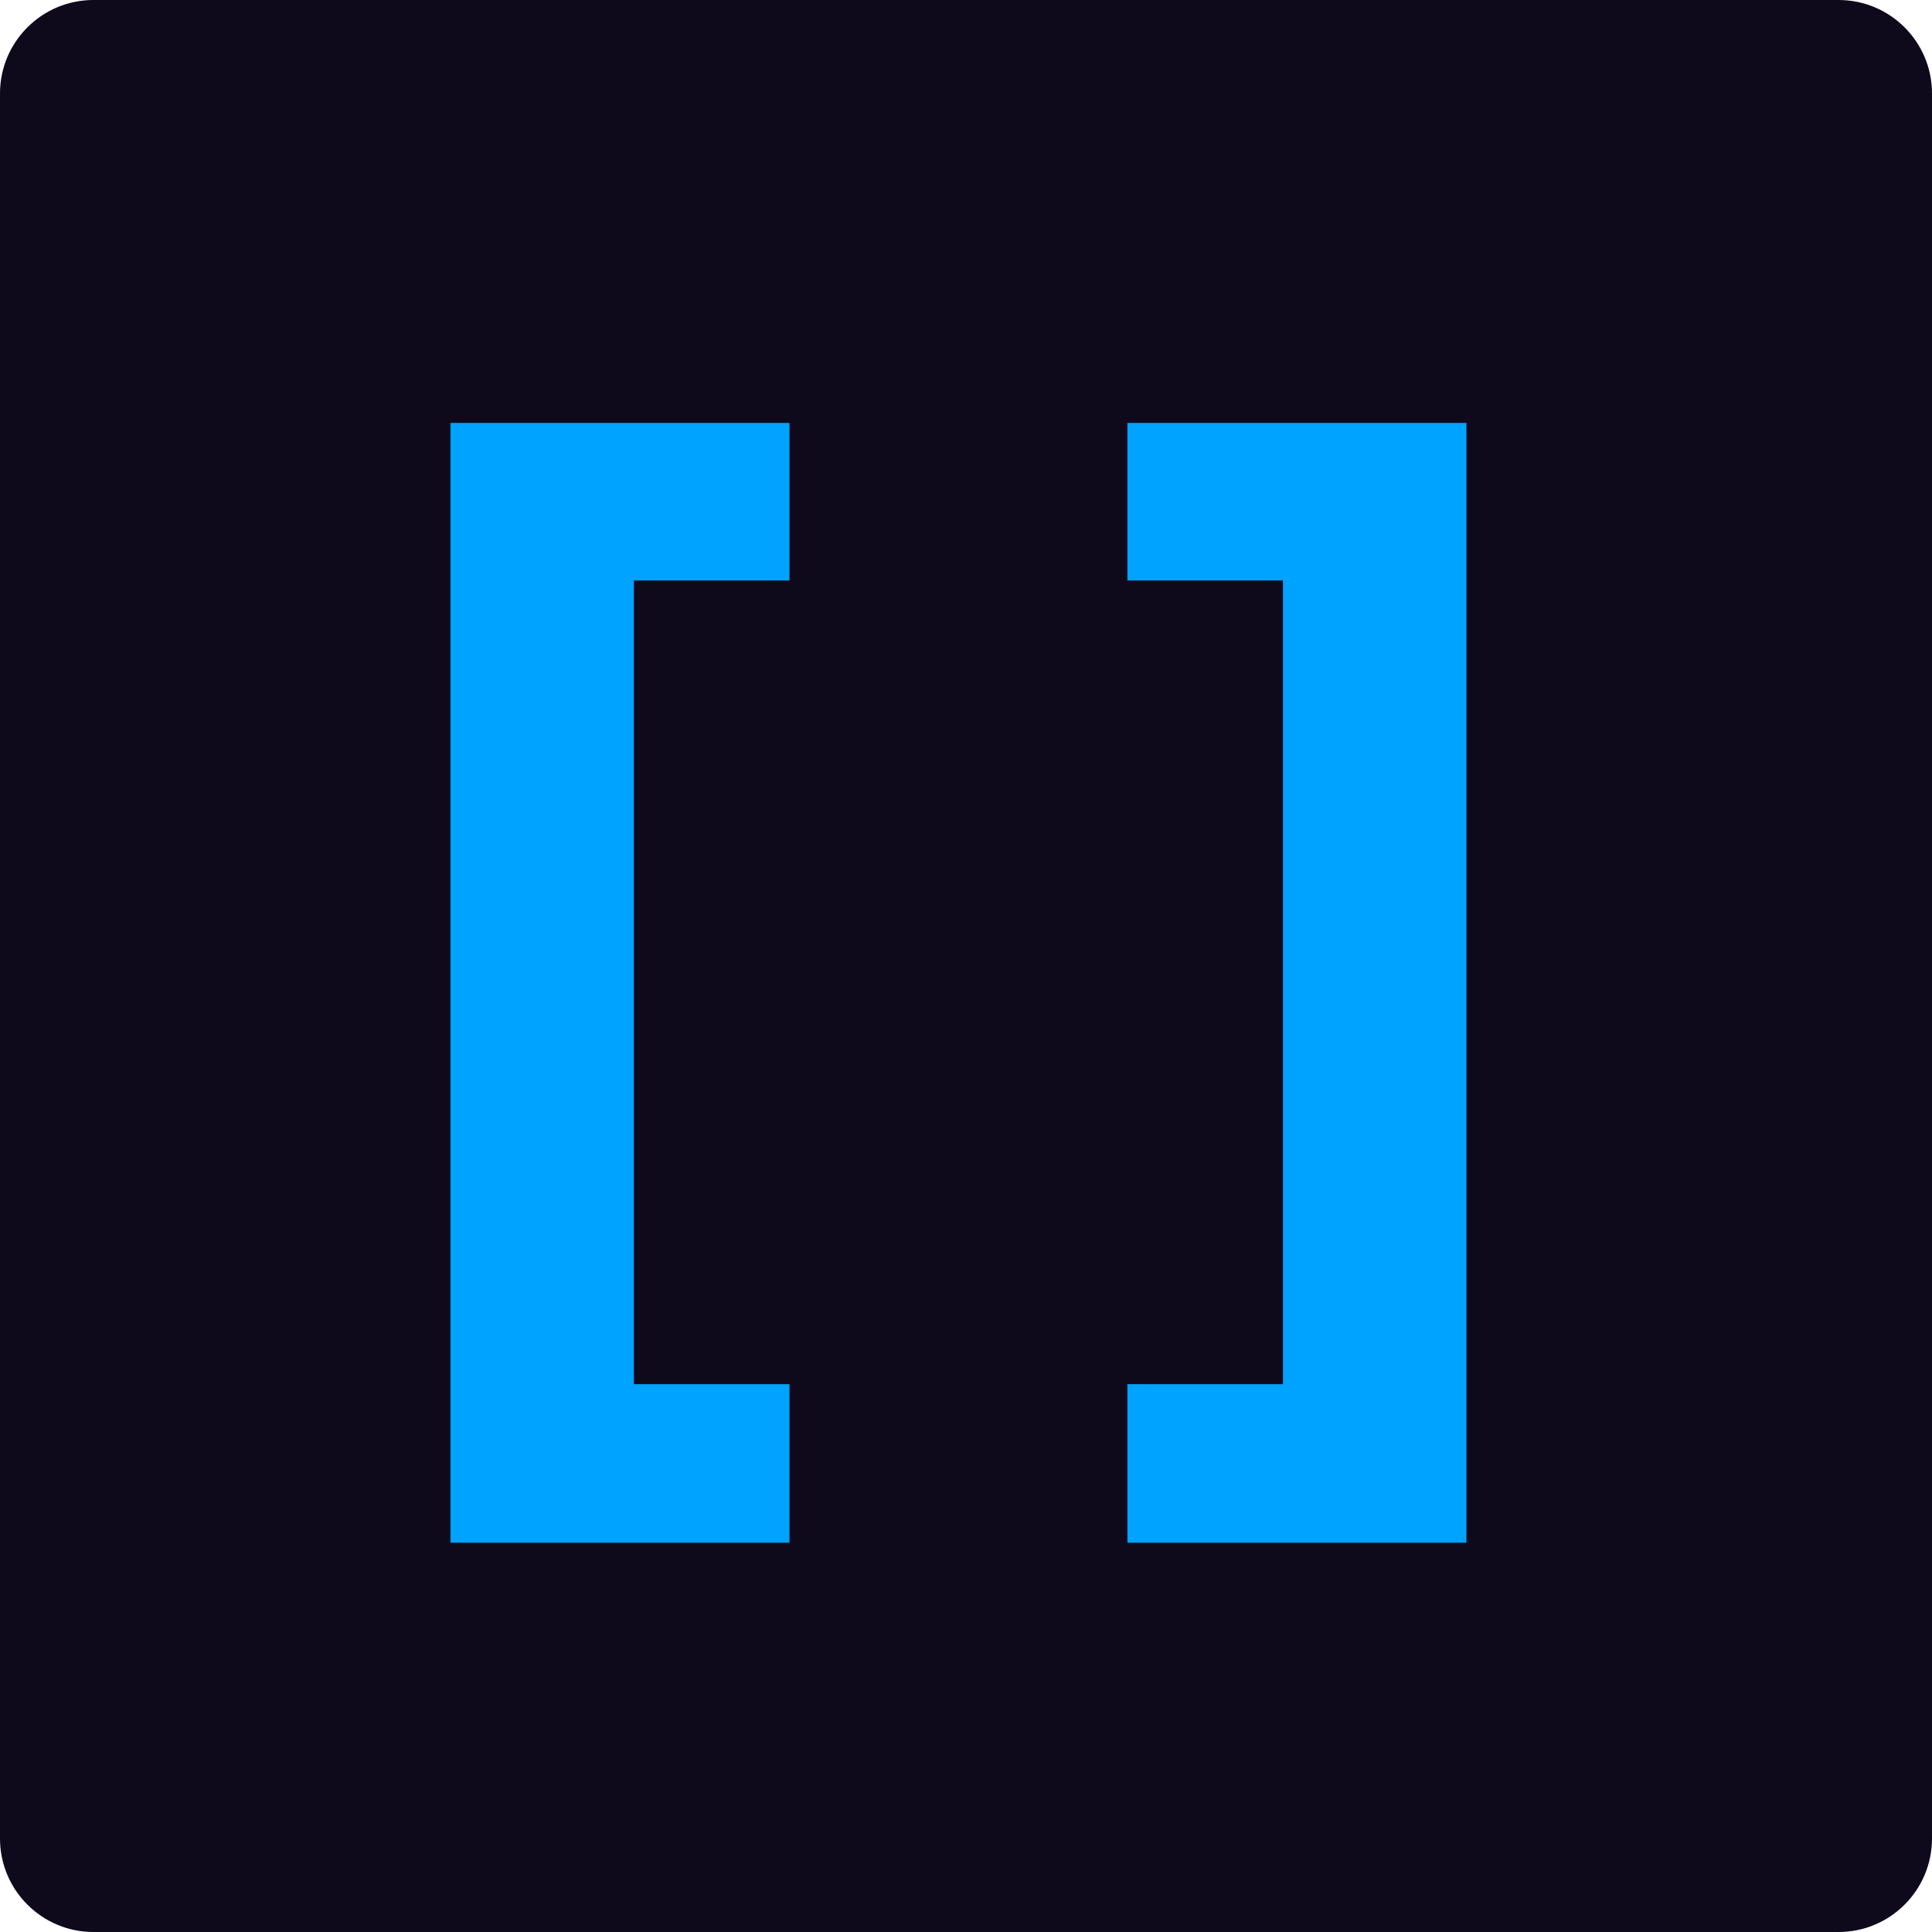 <svg width="124" height="124" viewBox="0 0 124 124" fill="none" xmlns="http://www.w3.org/2000/svg">
<g clip-path="url(#clip0_49_179)">
<path d="M118 0H6C2.686 0 0 2.686 0 6V118C0 121.314 2.686 124 6 124H118C121.314 124 124 121.314 124 118V6C124 2.686 121.314 0 118 0Z" fill="#0E091B"/>
<path d="M50.672 27.144V37.256H40.688V88.84H50.672V99.016H28.912V27.144H50.672ZM94.12 99.016H72.359V88.84H82.344V37.256H72.359V27.144H94.12V99.016Z" fill="#00A3FF"/>
</g>
<defs>
<clipPath id="clip0_49_179">
<rect width="124" height="124" fill="white"/>
</clipPath>
</defs>
</svg>
